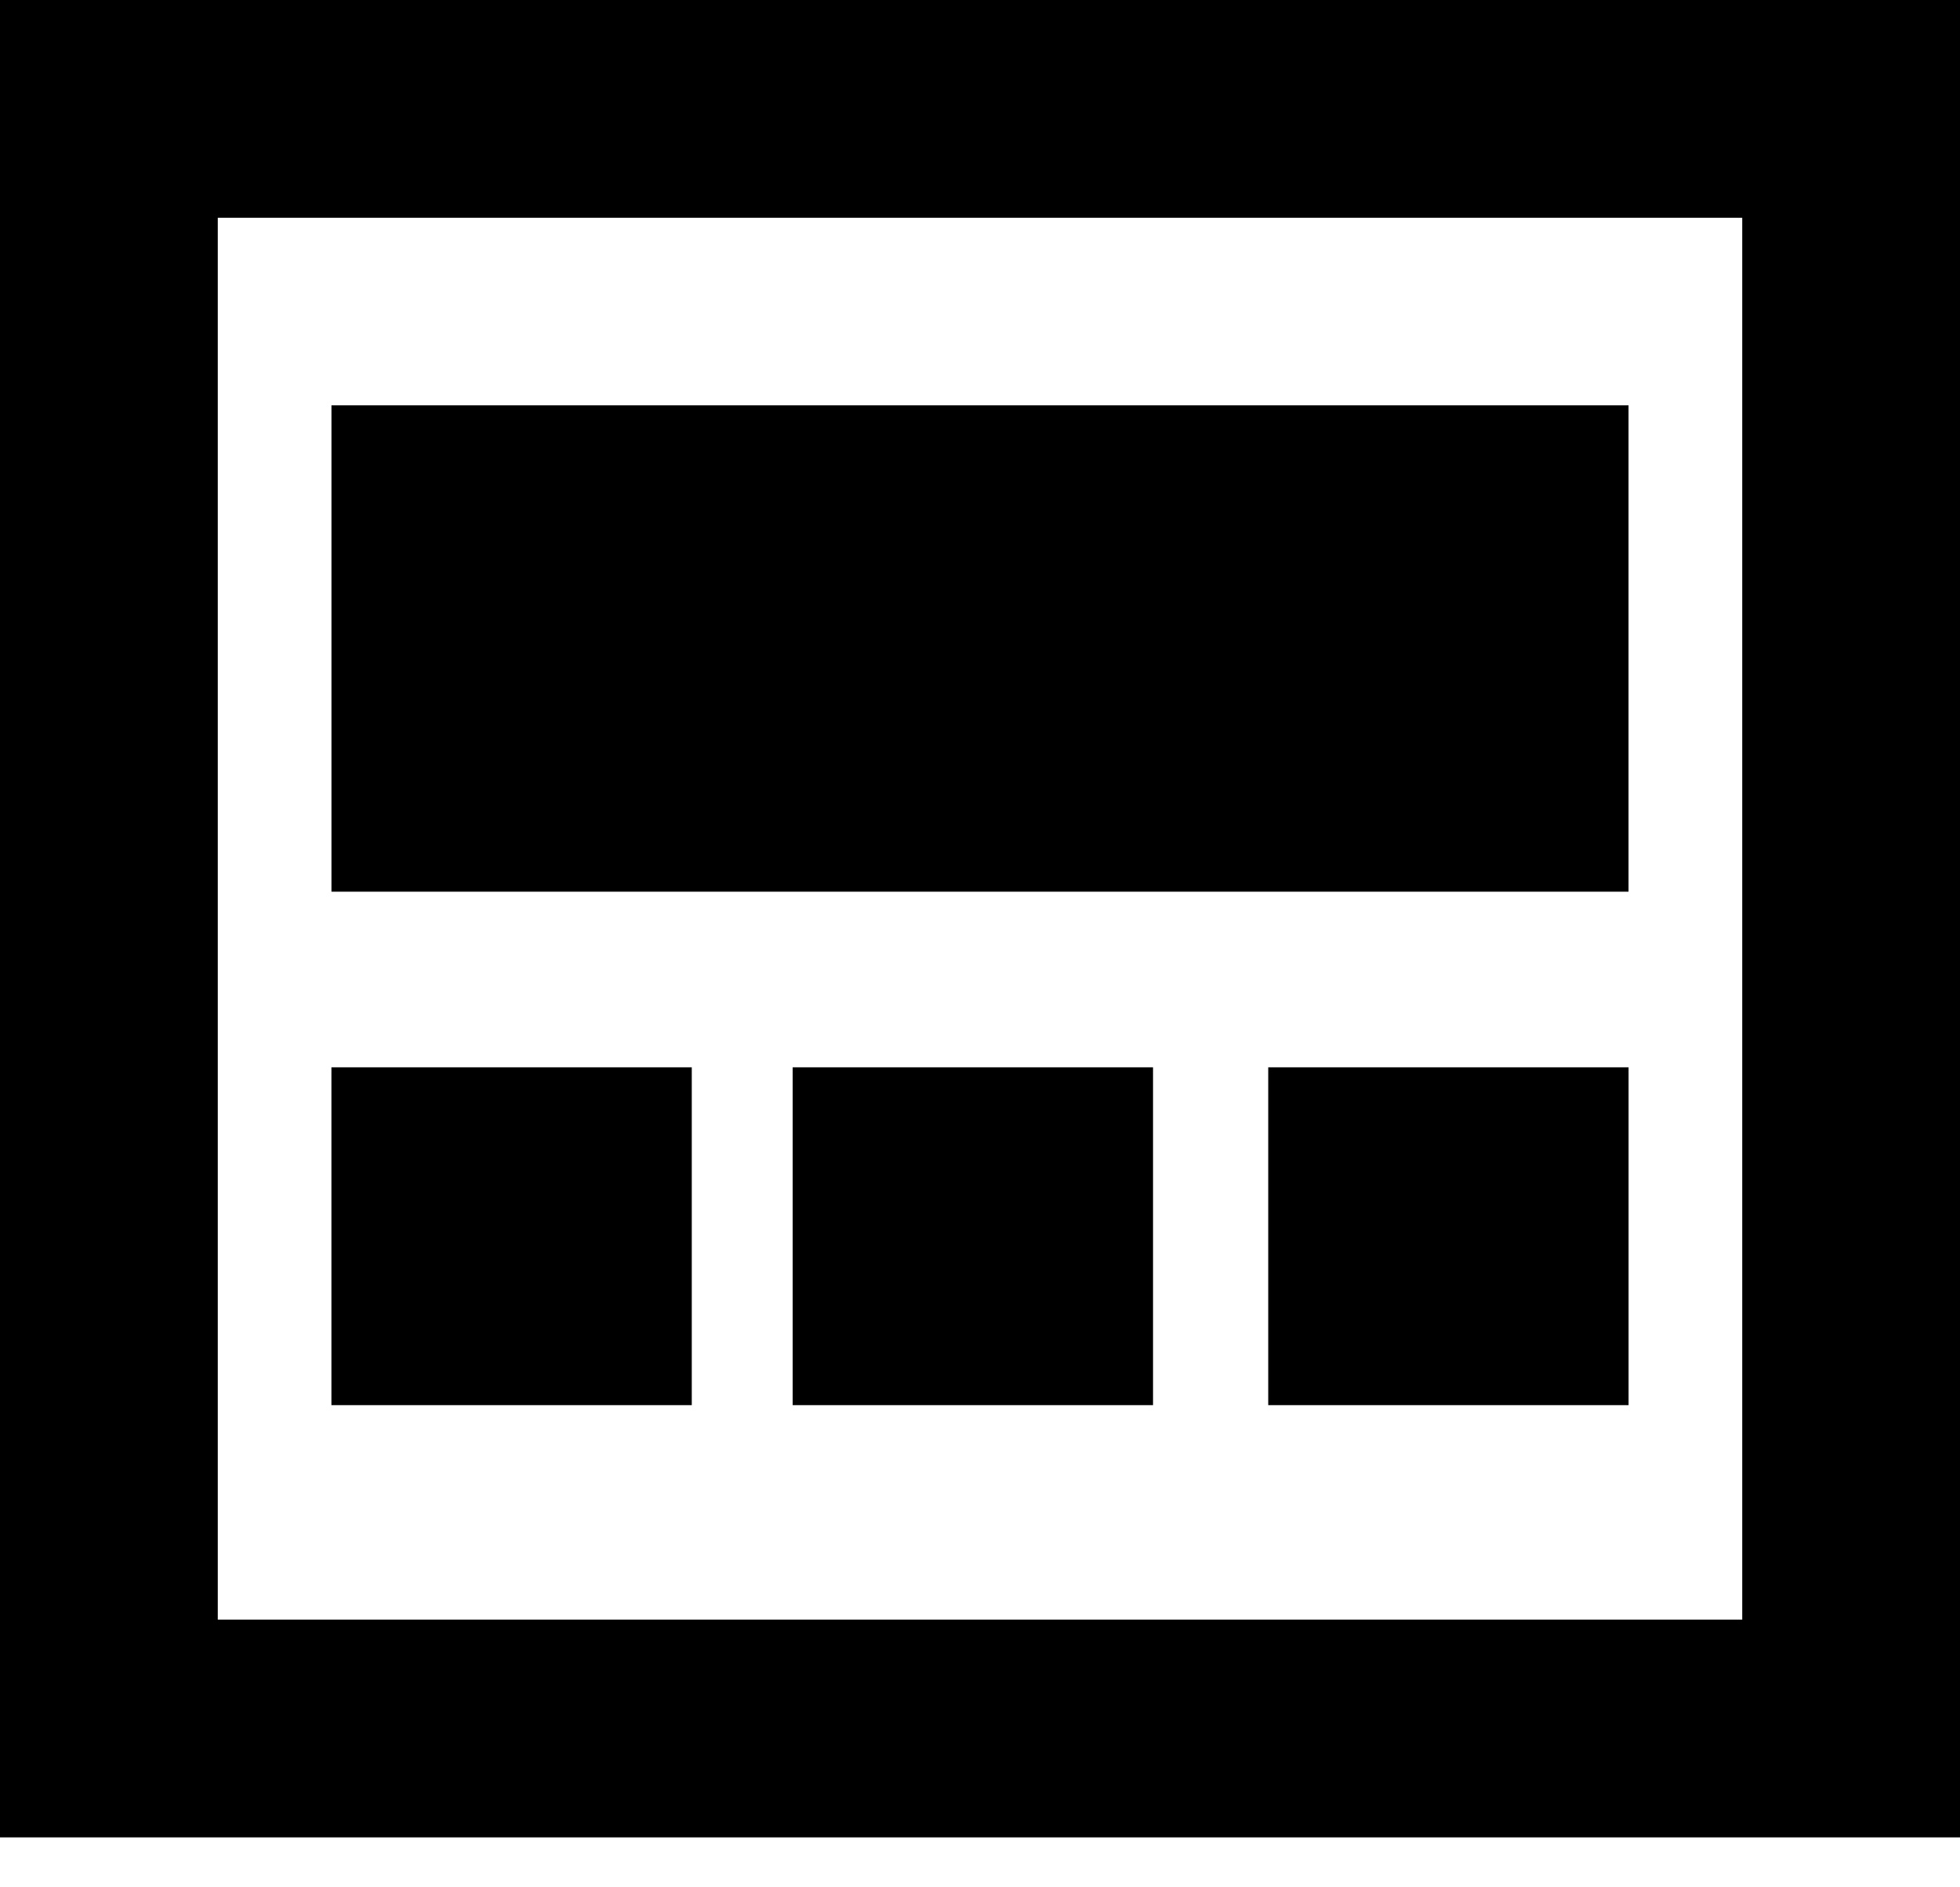 <svg width="27" height="26" viewBox="0 0 27 26" fill="none" xmlns="http://www.w3.org/2000/svg">
<rect x="1.5" y="1.5" width="24" height="22.312" stroke="black" stroke-width="3"/>
<rect x="6.241" y="7.259" width="14.518" height="3.35" stroke="black" stroke-width="3.35"/>
<rect x="5.729" y="15.867" width="2.637" height="2.327" stroke="black" stroke-width="2.327"/>
<rect x="12.083" y="15.867" width="2.637" height="2.327" stroke="black" stroke-width="2.327"/>
<rect x="18.634" y="15.867" width="2.637" height="2.327" stroke="black" stroke-width="2.327"/>
</svg>
